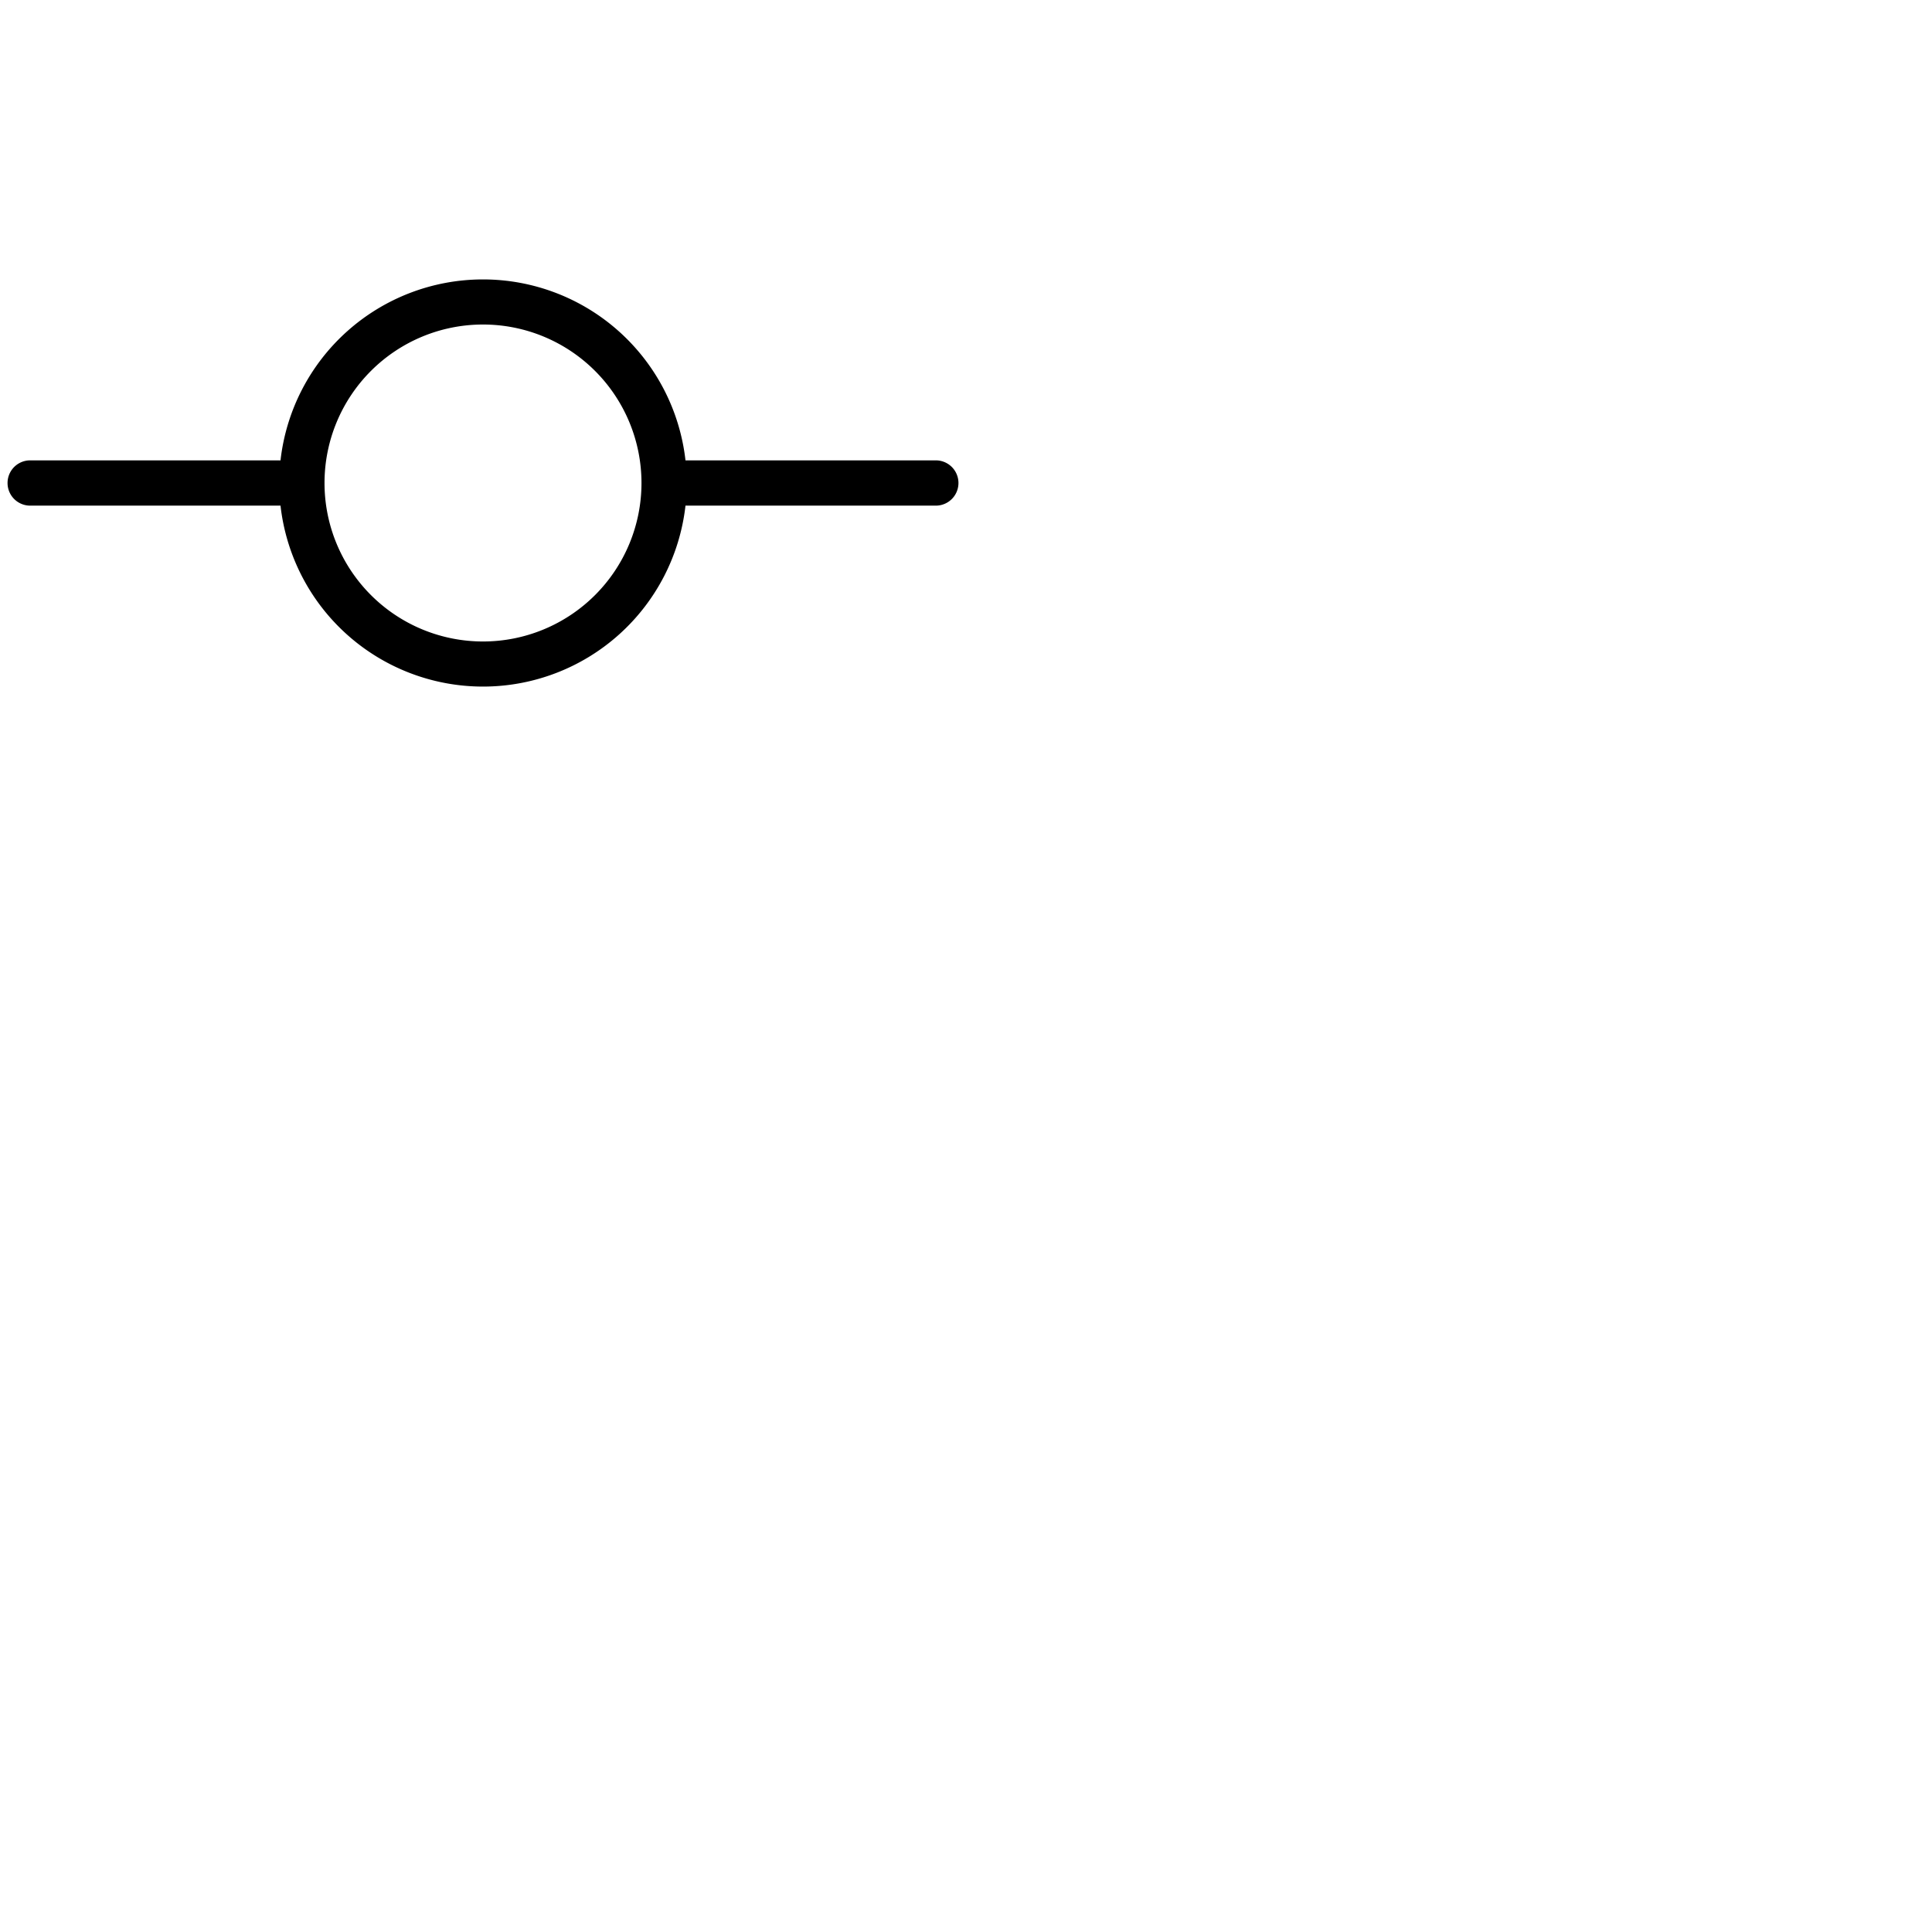 <svg xmlns="http://www.w3.org/2000/svg" version="1.1" viewBox="0 0 512 512" fill="currentColor"><path fill="currentColor" d="M248 122h-66.34a54 54 0 0 0-107.32 0H8a6 6 0 0 0 0 12h66.34a54 54 0 0 0 107.32 0H248a6 6 0 0 0 0-12m-120 48a42 42 0 1 1 42-42a42 42 0 0 1-42 42"/></svg>